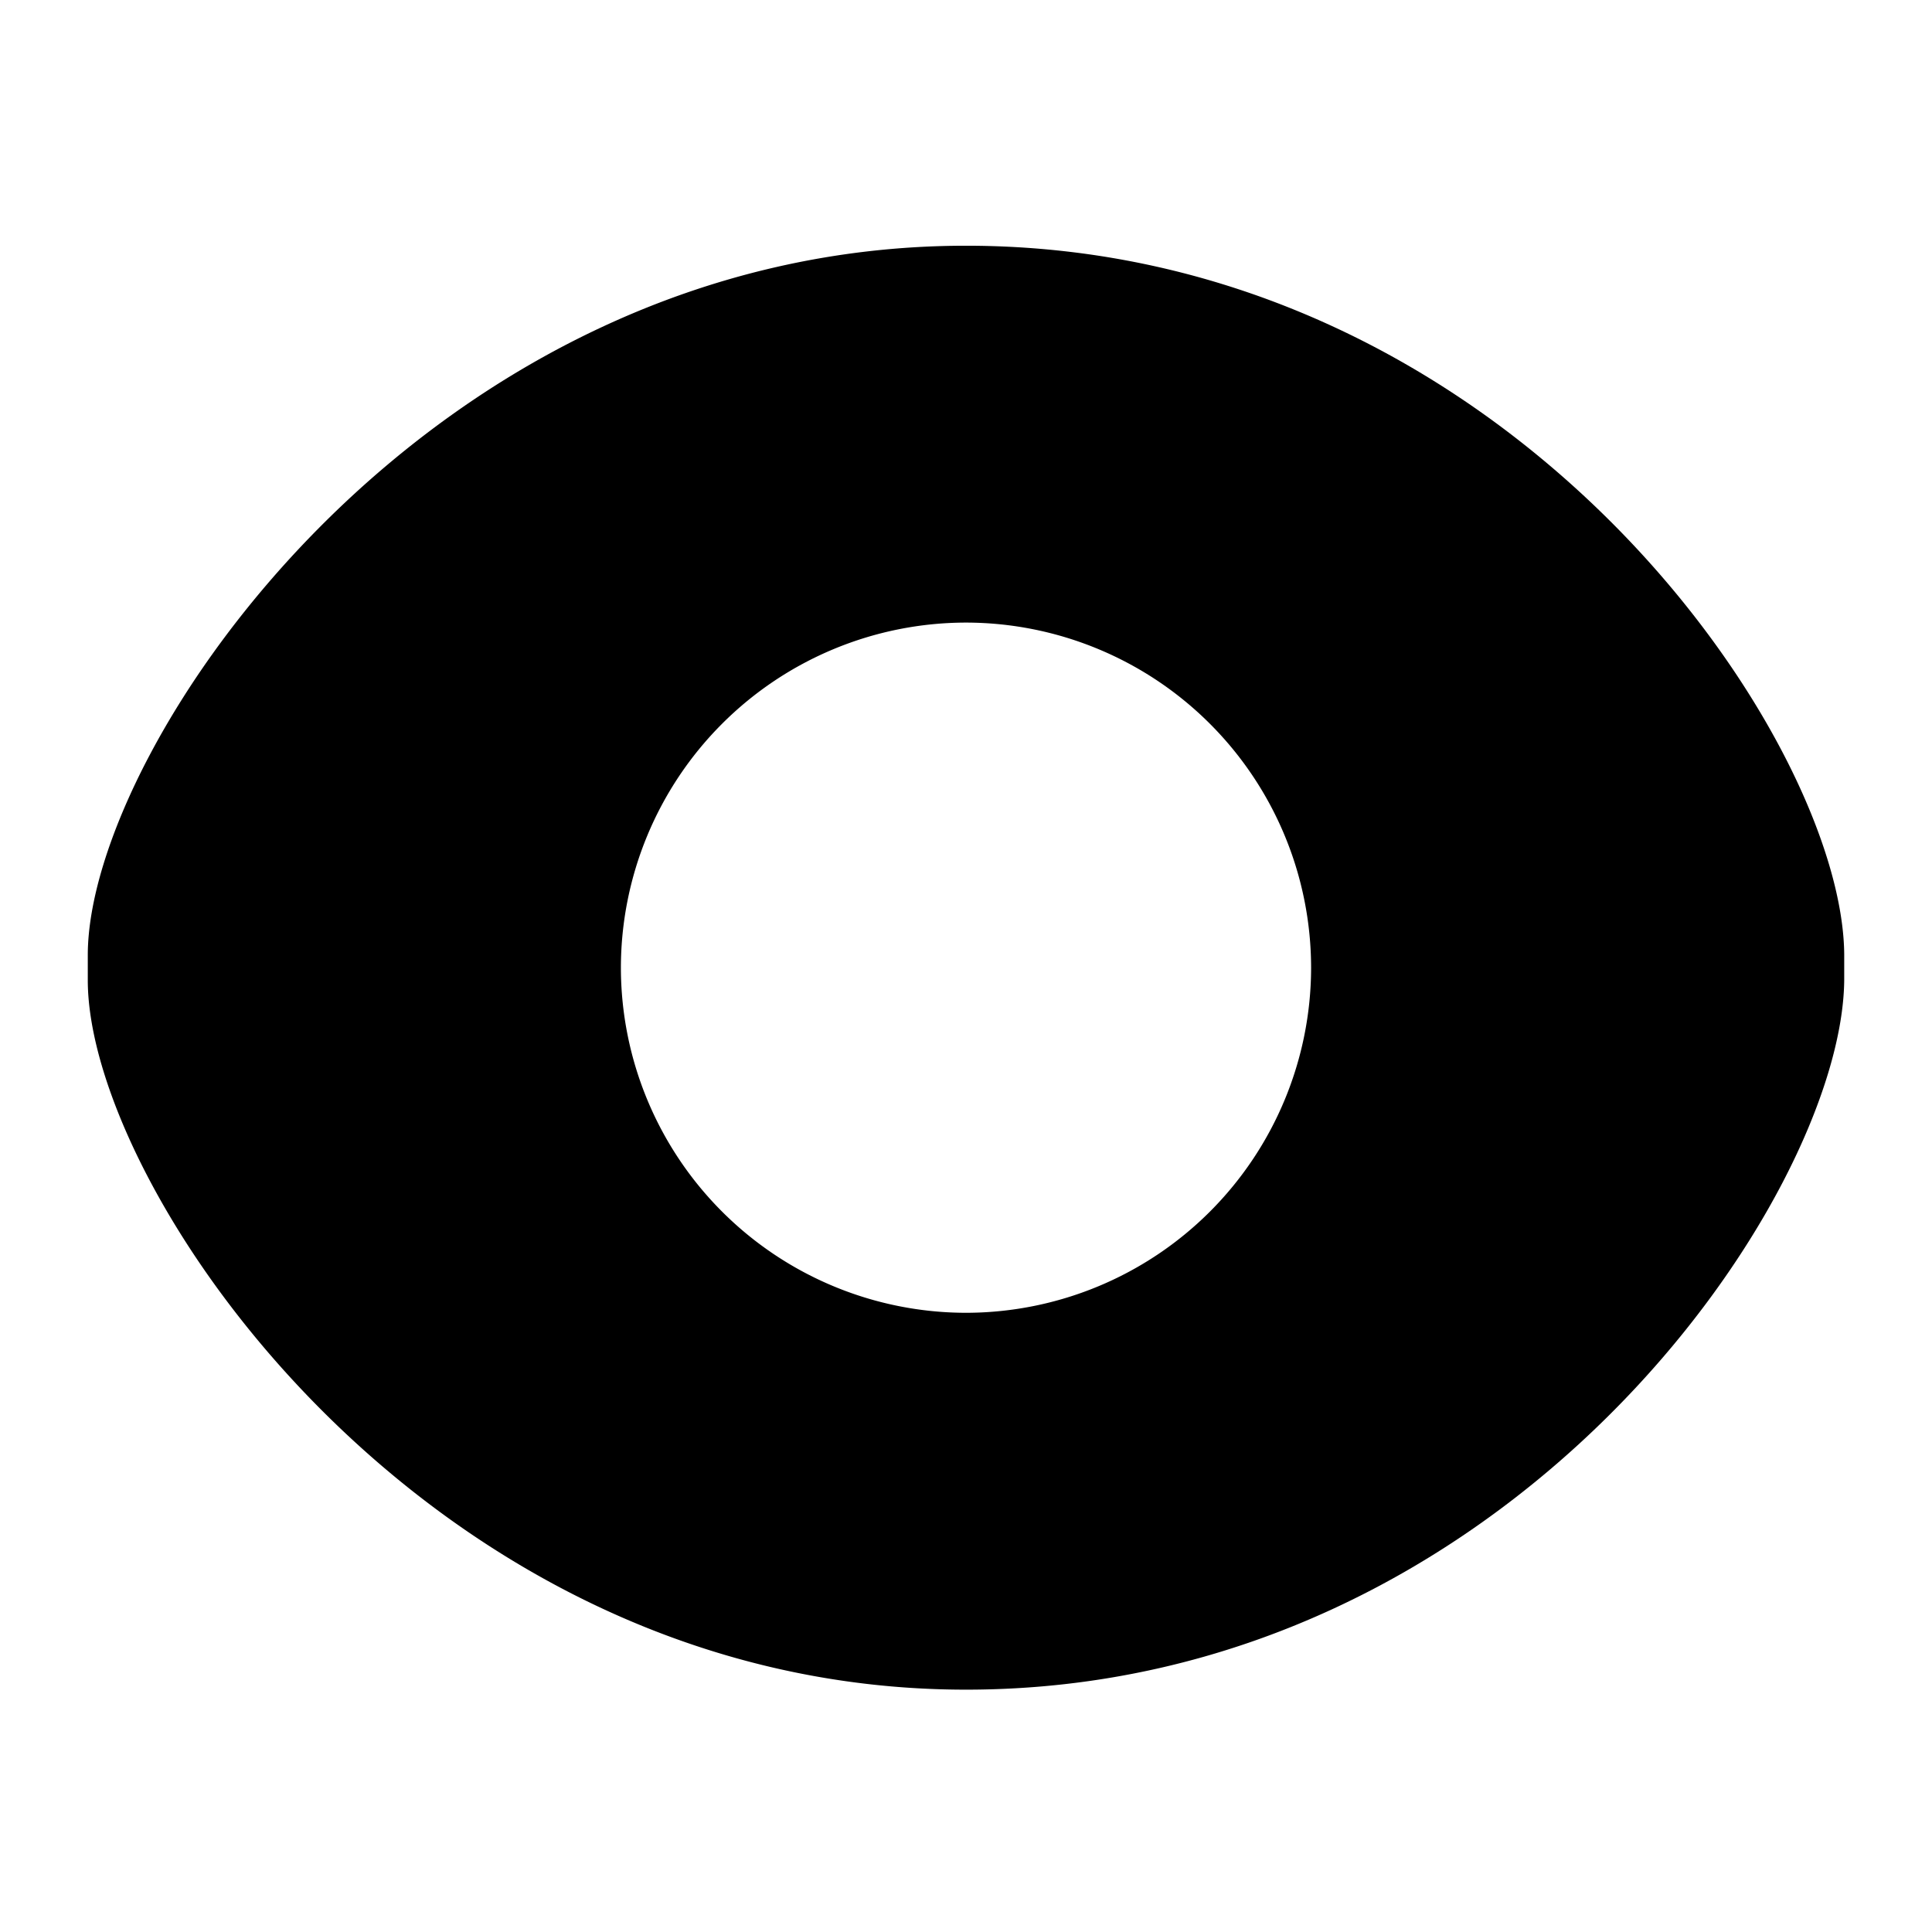 <?xml version="1.0" standalone="no"?><!DOCTYPE svg PUBLIC "-//W3C//DTD SVG 1.1//EN" "http://www.w3.org/Graphics/SVG/1.1/DTD/svg11.dtd"><svg t="1594178577759" class="icon" viewBox="0 0 1024 1024" version="1.1" xmlns="http://www.w3.org/2000/svg" p-id="18833" xmlns:xlink="http://www.w3.org/1999/xlink" width="200" height="200"><defs><style type="text/css"></style></defs><path d="M512 130.24c287.616 0 464.448 260.8 465.472 375.488v13.76c-1.024 115.2-177.792 376.064-465.472 376.064-284.8 0-465.472-264.384-465.472-376V506.24C46.528 394.688 227.2 130.24 512 130.24z m0 199.744a183.104 183.104 0 0 0-182.912 182.976A183.104 183.104 0 0 0 512 695.808a183.104 183.104 0 0 0 182.912-182.848A183.104 183.104 0 0 0 512 329.984z" p-id="18834"></path></svg>